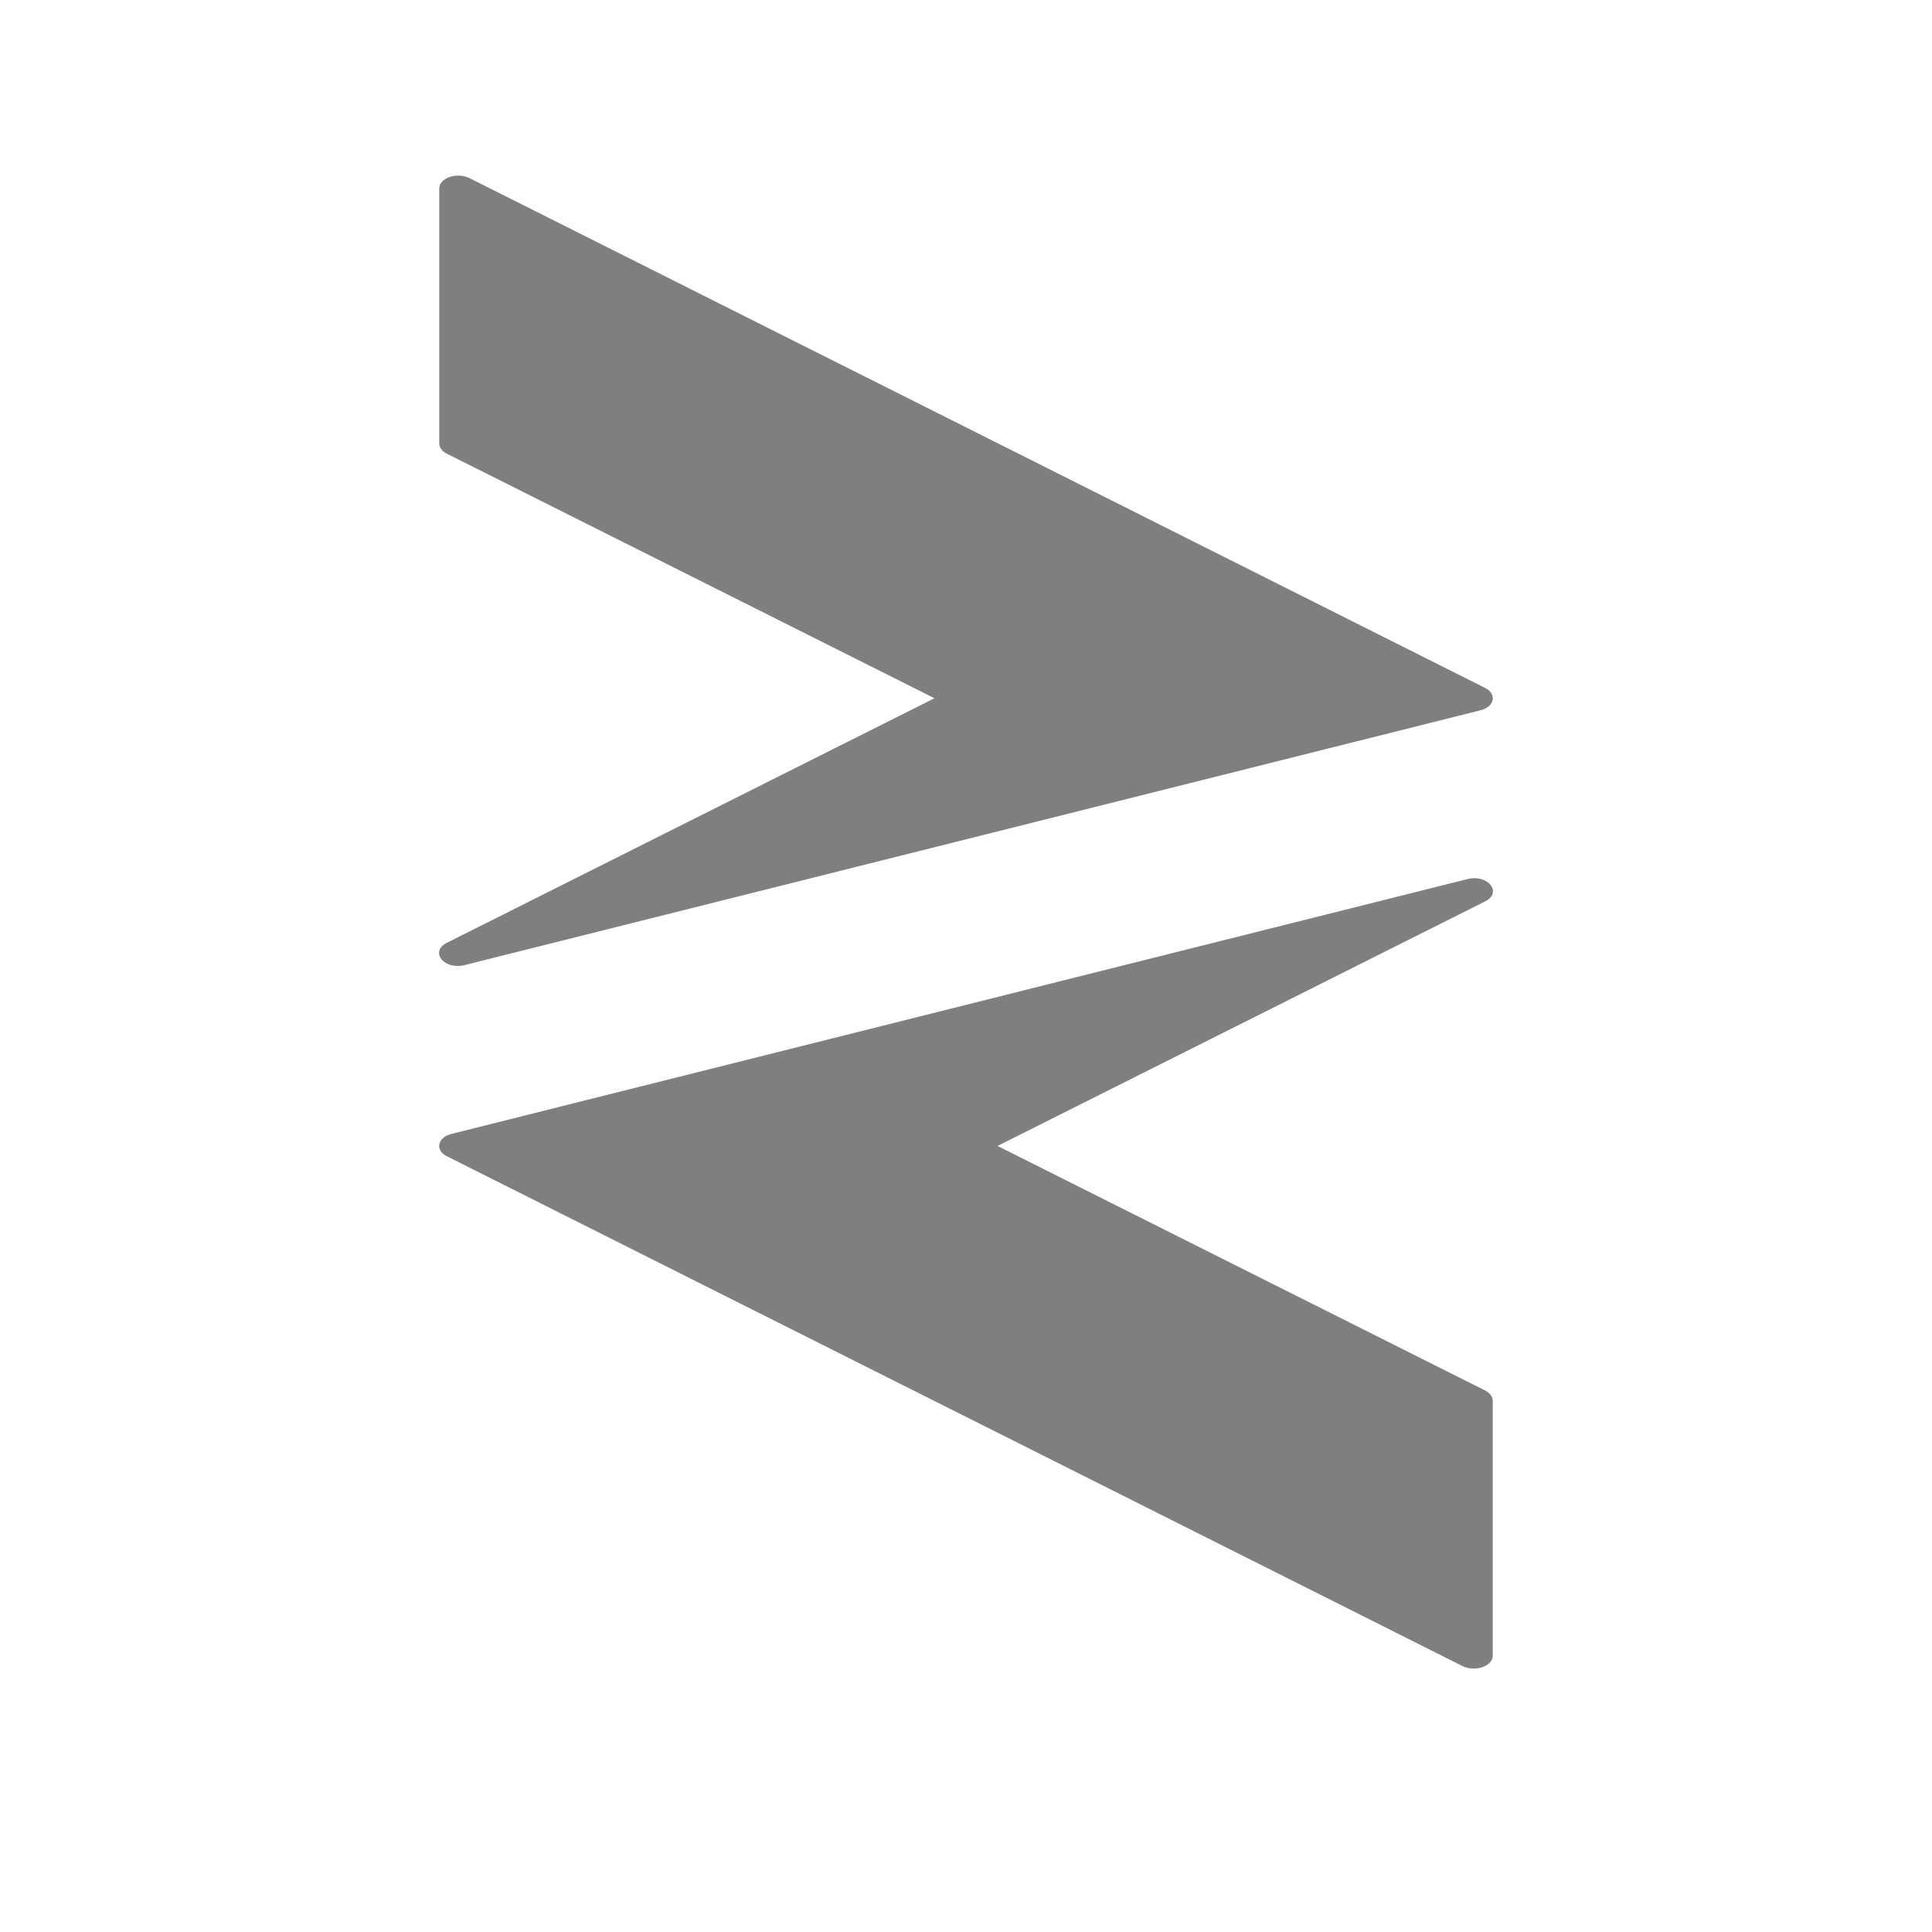 <?xml version="1.0" encoding="UTF-8" standalone="no"?>
<svg
   xmlns:dc="http://purl.org/dc/elements/1.1/"
   xmlns:cc="http://creativecommons.org/ns#"
   xmlns:rdf="http://www.w3.org/1999/02/22-rdf-syntax-ns#"
   xmlns:svg="http://www.w3.org/2000/svg"
   xmlns="http://www.w3.org/2000/svg"
   version="1.1"
   id="svg2"
   viewBox="0 0 22 22">
  <defs
     id="defs10" />
  <path
     id="path4"
     d="M 5.225 2 C 5.103 1.997 5.002 2.063 5.002 2.145 L 5.002 5.049 C 5.002 5.095 5.033 5.138 5.088 5.166 L 10.641 7.951 L 5.088 10.736 C 4.889 10.836 5.056 11.048 5.289 10.99 L 16.859 8.088 C 17.019 8.048 17.049 7.903 16.912 7.834 L 5.344 2.027 C 5.309 2.01 5.268 2.001 5.225 2 z M 16.711 10.01 L 5.141 12.912 C 4.981 12.952 4.951 13.097 5.088 13.166 L 16.656 18.973 C 16.691 18.99 16.732 18.999 16.775 19 C 16.897 19.003 16.998 18.937 16.998 18.855 L 16.998 15.951 C 16.998 15.905 16.967 15.862 16.912 15.834 L 11.359 13.049 L 16.912 10.264 C 17.111 10.164 16.944 9.952 16.711 10.01 z "
     style="color:#000000;display:inline;visibility:visible;opacity:0.5;color-interpolation:sRGB;color-interpolation-filters:linearRGB;fill:#000000;fill-opacity:1;fill-rule:evenodd;stroke:none;color-rendering:auto;image-rendering:auto;shape-rendering:auto;text-rendering:auto" />
</svg>
